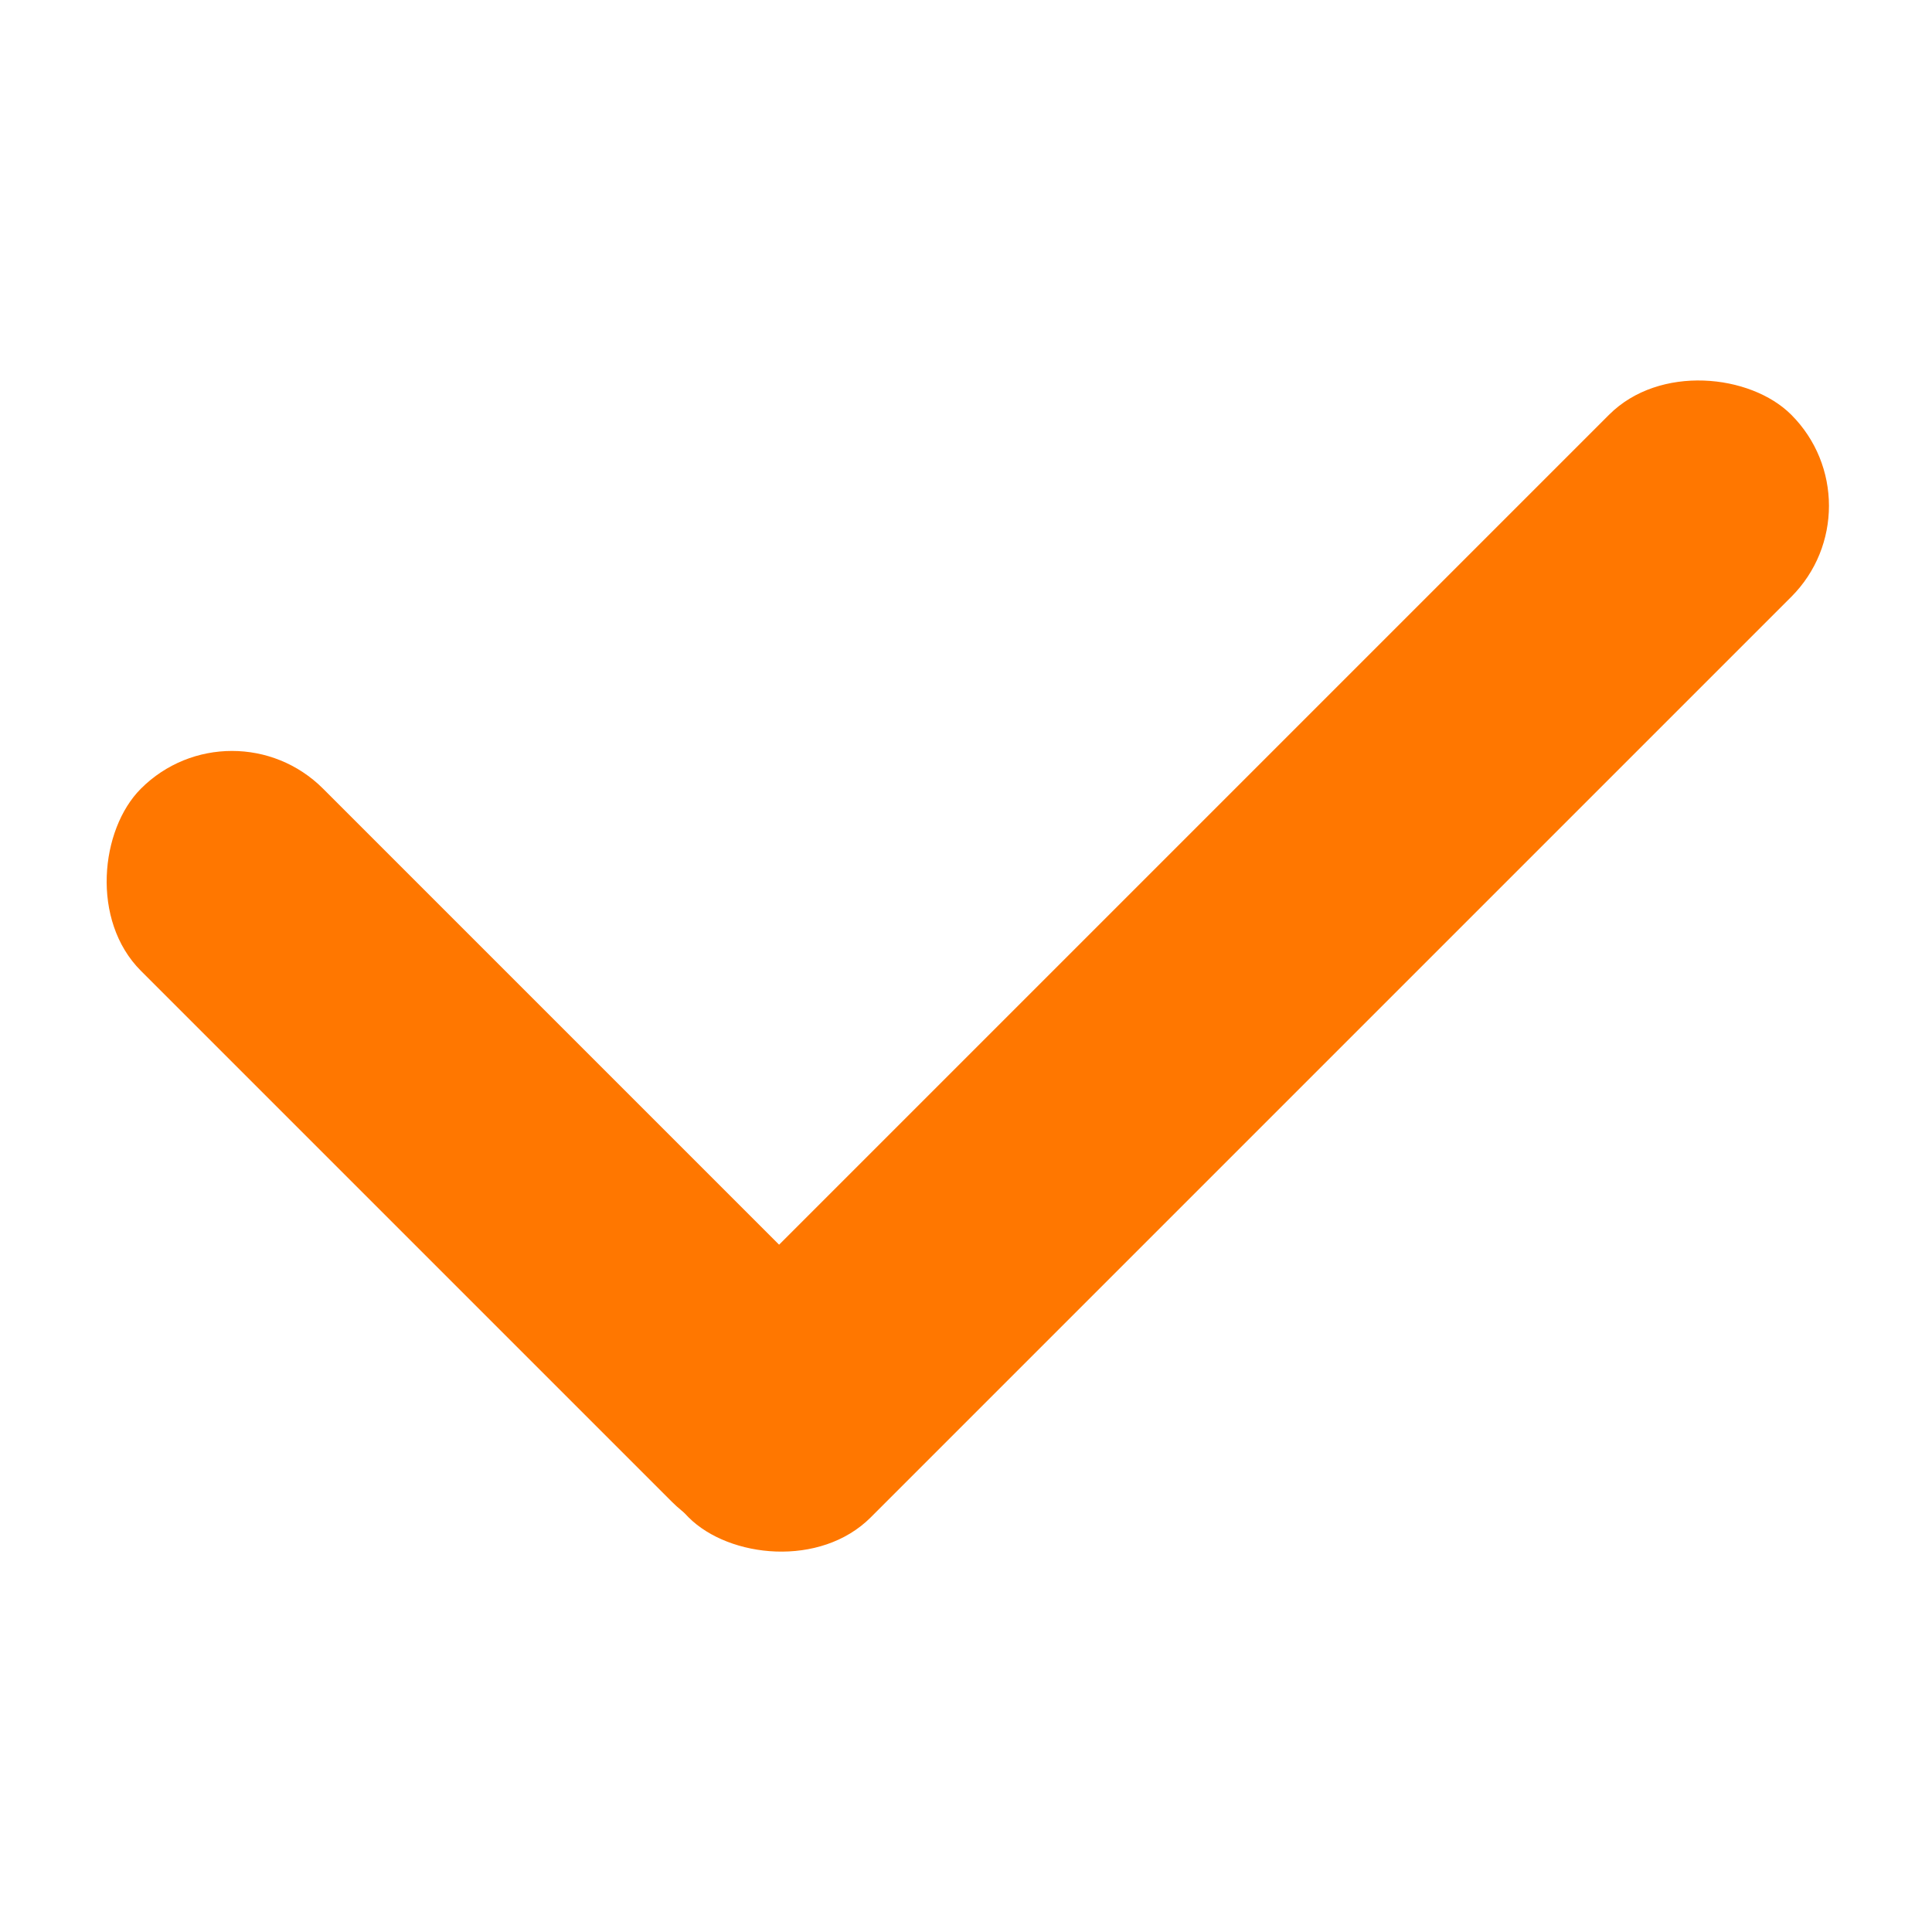 <svg xmlns="http://www.w3.org/2000/svg" width="15" height="15" viewBox="0 0 15 15">
    <g data-name="icon_check/ 15">
        <path data-name="사각형 3289" style="fill:none" d="M0 0h15v15H0z"/>
        <g data-name="그룹 8367" transform="translate(-107.026 -487.704)">
            <rect data-name="사각형 2502" width="12.107" height="2" rx="1" transform="rotate(135 -41 271.008)" style="fill:#f70"/>
            <rect data-name="사각형 2503" width="7.83" height="2" rx="1" transform="rotate(45 -540.835 377.926)" style="fill:#f70"/>
        </g>
    </g>
</svg>
